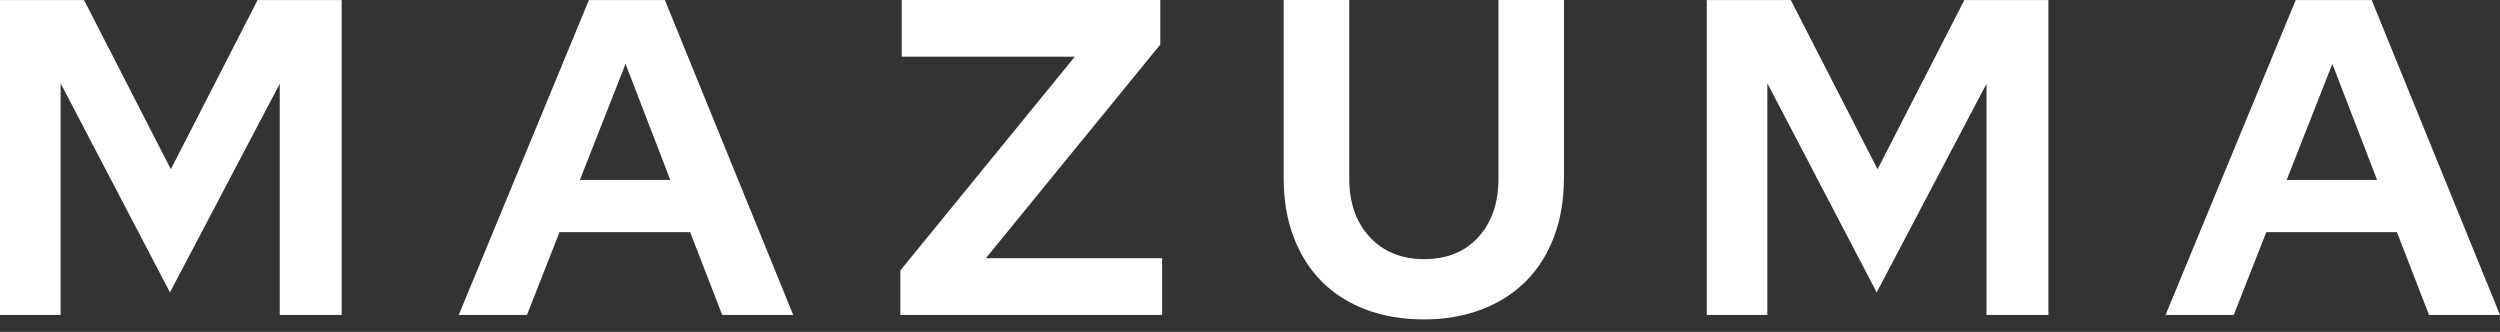 <svg width="113" height="15" viewBox="0 0 113 15" fill="none" xmlns="http://www.w3.org/2000/svg">
<rect x="0" y="0" width="113" height="15" fill="#333333" stroke="none"/>
<path d="M7.683 13.218L2.739 3.763V14.235H0V0.002H3.799L7.722 7.649L11.644 0.002H15.443V14.235H12.645V3.784L7.681 13.218H7.683Z" fill="white"/>
<path d="M20.736 14.235L26.619 0.002H30.052L35.853 14.235H32.644L31.194 10.492H25.29L23.819 14.235H20.734H20.736ZM26.211 8.134H30.298L28.275 2.887L26.211 8.134Z" fill="white"/>
<path d="M40.697 14.235V12.222L48.582 2.562H40.758V0H52.445V2.013L44.56 11.672H52.527V14.235H40.699H40.697Z" fill="white"/>
<path d="M70.689 8.073C70.689 9.035 70.538 9.914 70.24 10.706C69.941 11.498 69.514 12.169 68.963 12.719C68.411 13.268 67.743 13.692 66.96 13.99C66.176 14.287 65.309 14.437 64.356 14.437C63.403 14.437 62.514 14.287 61.731 13.99C60.947 13.692 60.283 13.268 59.738 12.719C59.193 12.169 58.771 11.502 58.473 10.717C58.172 9.932 58.023 9.049 58.023 8.073V0H60.986V8.073C60.986 9.171 61.296 10.052 61.916 10.717C62.536 11.382 63.357 11.713 64.379 11.713C65.4 11.713 66.215 11.382 66.821 10.717C67.428 10.052 67.731 9.171 67.731 8.073V0H70.693V8.073H70.689Z" fill="white"/>
<path d="M84.828 13.218L79.884 3.763V14.235H77.145V0.002H80.944L84.866 7.648L88.789 0.002H92.588V14.235H89.79V3.783L84.825 13.218H84.828Z" fill="white"/>
<path d="M97.883 14.235L103.767 0.002H107.199L113 14.235H109.791L108.341 10.492H102.437L100.966 14.235H97.881H97.883ZM103.358 8.134H107.445L105.422 2.887L103.358 8.134Z" fill="white"/>
</svg>
